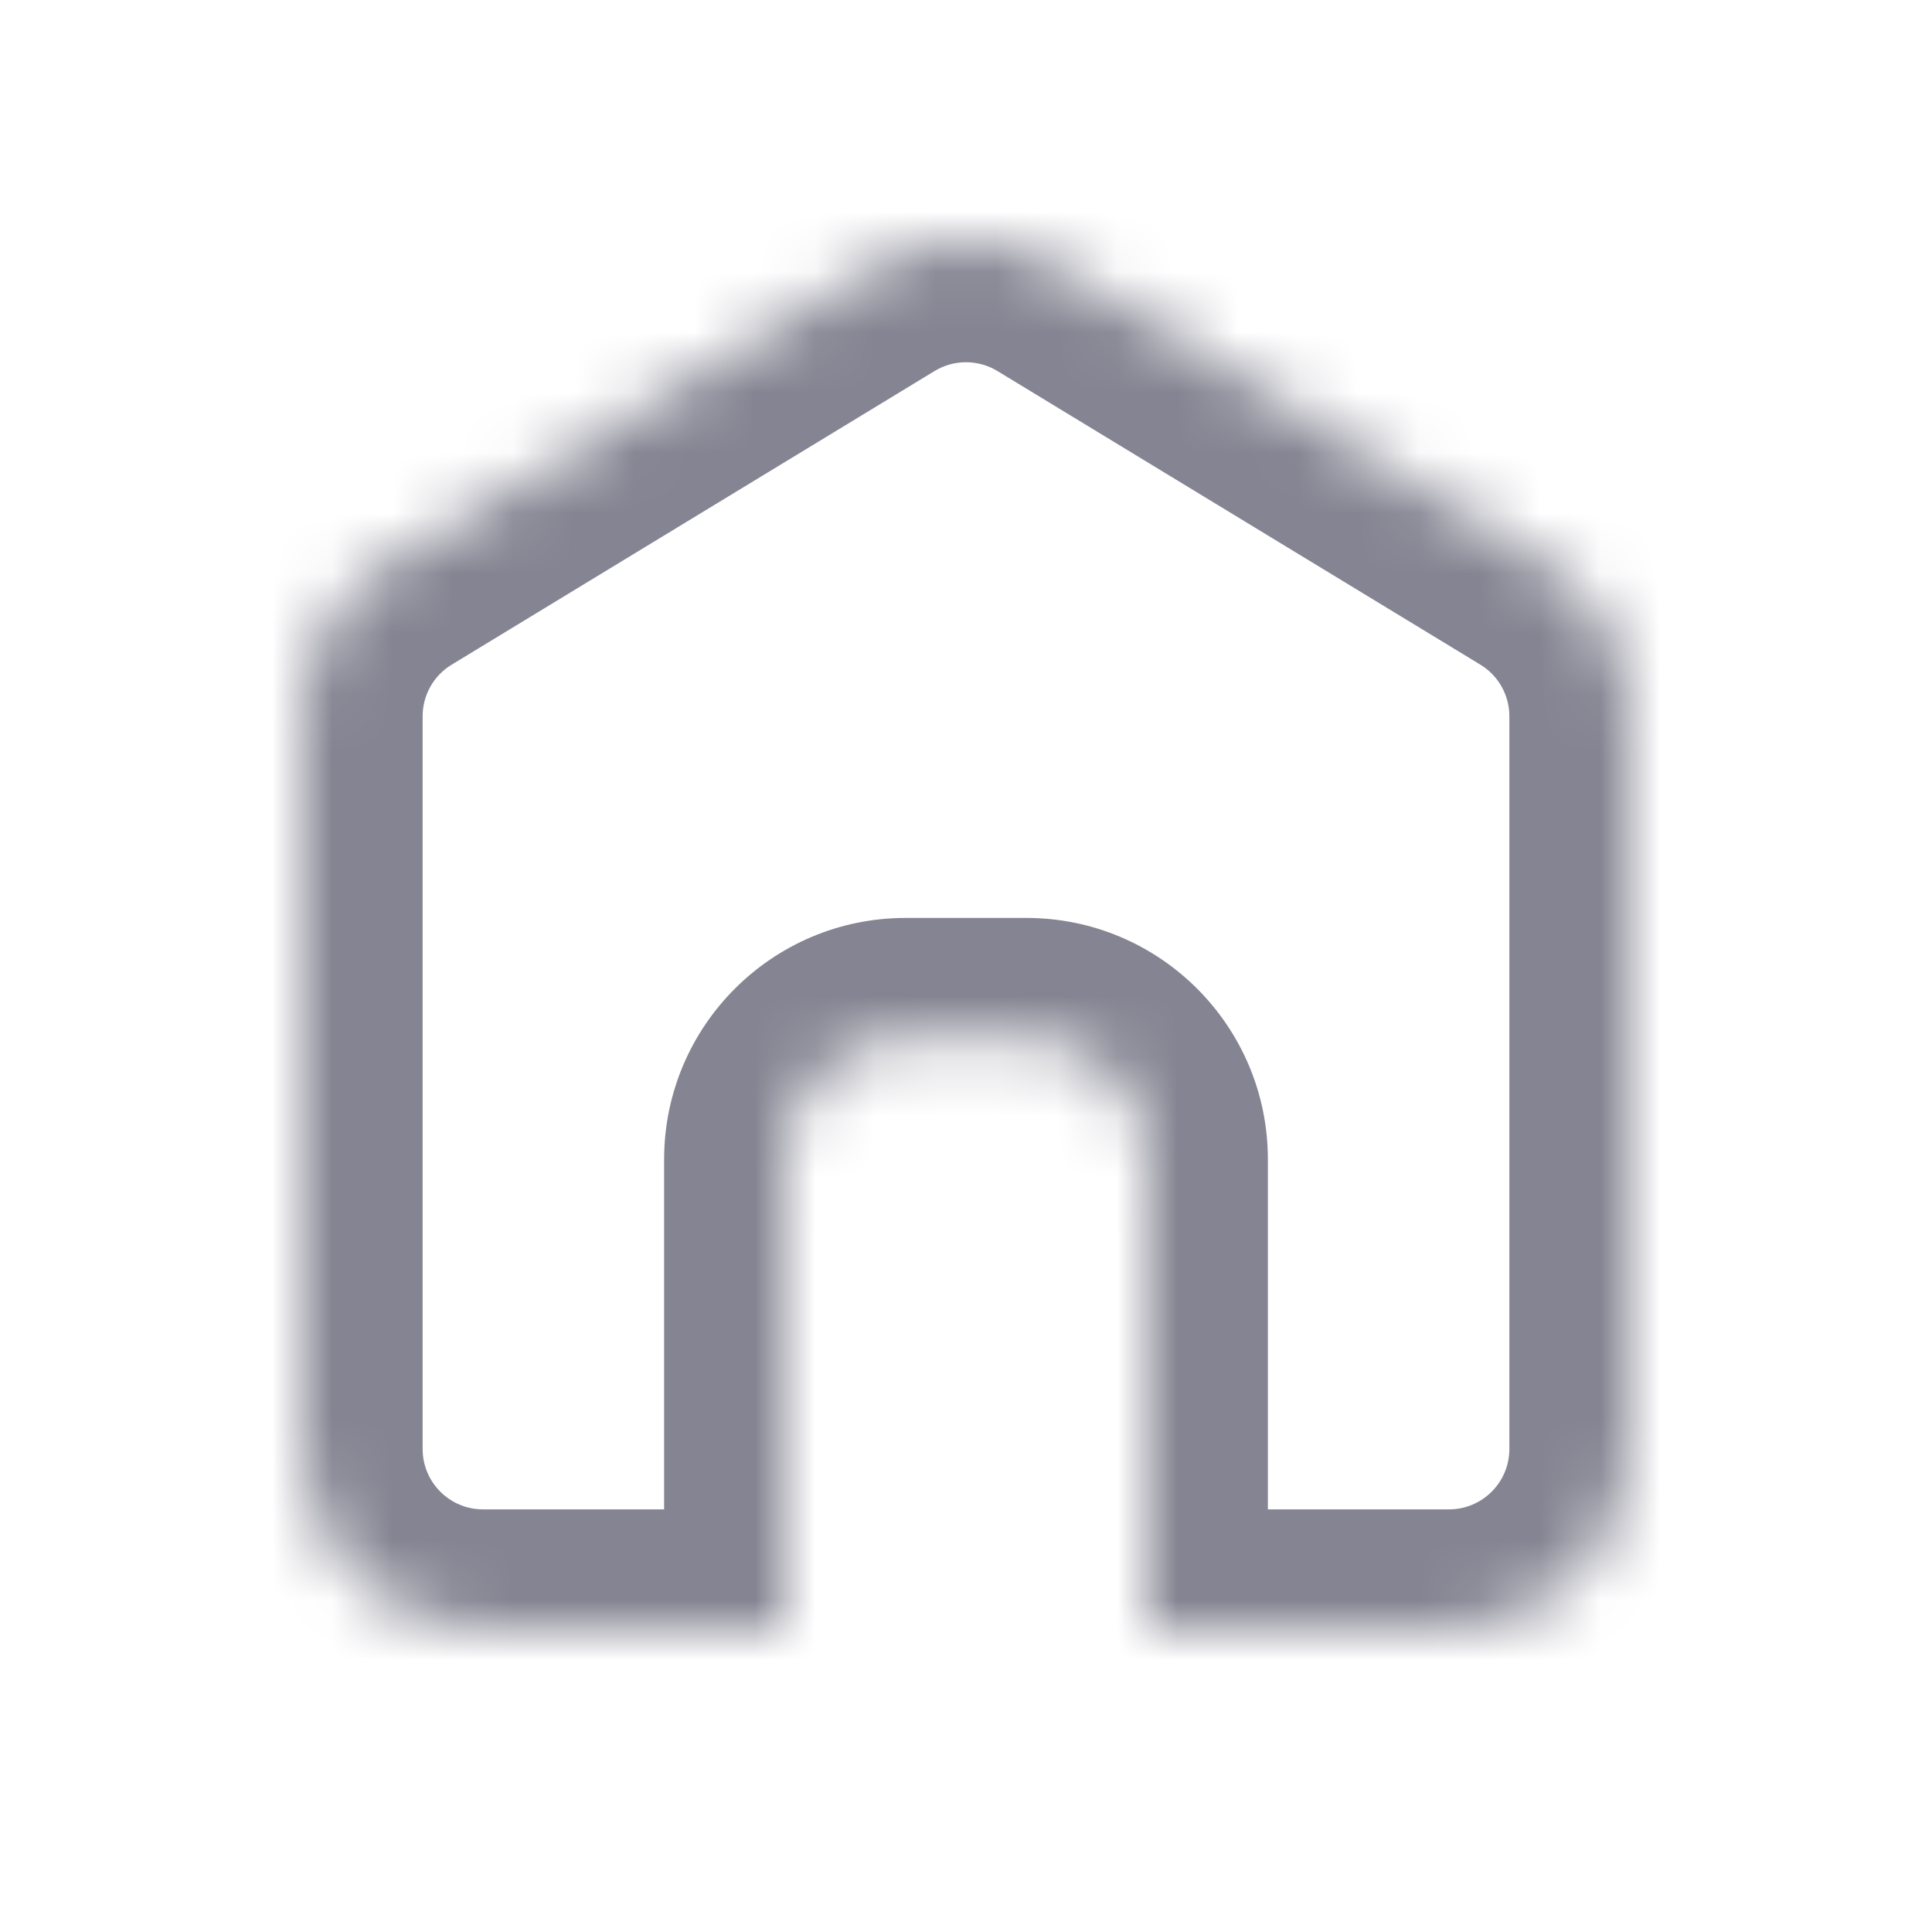 <svg width="32" height="32" viewBox="0 0 32 32" fill="none" xmlns="http://www.w3.org/2000/svg">
<mask id="path-1-inside-1_996_2305" fill="white">
<path d="M6.442 9.3C5.546 9.844 5 10.816 5 11.864V24C5 25.657 6.343 27 8 27L13 27V19.204C13 18.099 13.895 17.204 15 17.204H17C18.105 17.204 19 18.099 19 19.204V27L24 27C25.657 27 27 25.657 27 24V11.864C27 10.816 26.454 9.844 25.558 9.3L17.558 4.436C16.601 3.854 15.399 3.854 14.441 4.436L6.442 9.3Z"/>
</mask>
<path d="M6.442 9.3L5.403 7.591L5.403 7.591L6.442 9.3ZM8 27L8 25H8V27ZM13 27L13 29C13.53 29 14.039 28.789 14.414 28.414C14.789 28.039 15 27.53 15 27H13ZM19 27H17C17 27.53 17.211 28.039 17.586 28.414C17.961 28.789 18.47 29 19 29L19 27ZM24 27V25H24L24 27ZM25.558 9.3L26.598 7.591V7.591L25.558 9.3ZM17.558 4.436L16.52 6.145L16.52 6.145L17.558 4.436ZM14.441 4.436L13.402 2.727V2.727L14.441 4.436ZM7 11.864C7 11.514 7.182 11.19 7.481 11.009L5.403 7.591C3.911 8.498 3 10.118 3 11.864H7ZM7 24V11.864H3V24H7ZM8 25C7.448 25 7 24.552 7 24H3C3 26.761 5.239 29 8 29V25ZM13 25L8 25L8 29L13 29L13 25ZM15 27V19.204H11V27H15ZM15 19.204V19.204V15.204C12.791 15.204 11 16.995 11 19.204H15ZM15 19.204H17V15.204H15V19.204ZM17 19.204H21C21 16.995 19.209 15.204 17 15.204V19.204ZM17 19.204V27H21V19.204H17ZM24 25L19 25L19 29L24 29L24 25ZM25 24C25 24.552 24.552 25 24 25V29C26.761 29 29 26.761 29 24H25ZM25 11.864V24H29V11.864H25ZM24.52 11.009C24.818 11.19 25 11.514 25 11.864H29C29 10.118 28.089 8.498 26.598 7.591L24.52 11.009ZM16.52 6.145L24.52 11.009L26.598 7.591L18.598 2.727L16.52 6.145ZM15.48 6.145C15.8 5.951 16.2 5.951 16.52 6.145L18.598 2.727C17.002 1.757 14.998 1.757 13.402 2.727L15.48 6.145ZM7.481 11.009L15.48 6.145L13.402 2.727L5.403 7.591L7.481 11.009Z" fill="#848492" mask="url(#path-1-inside-1_996_2305)"/>
</svg>
